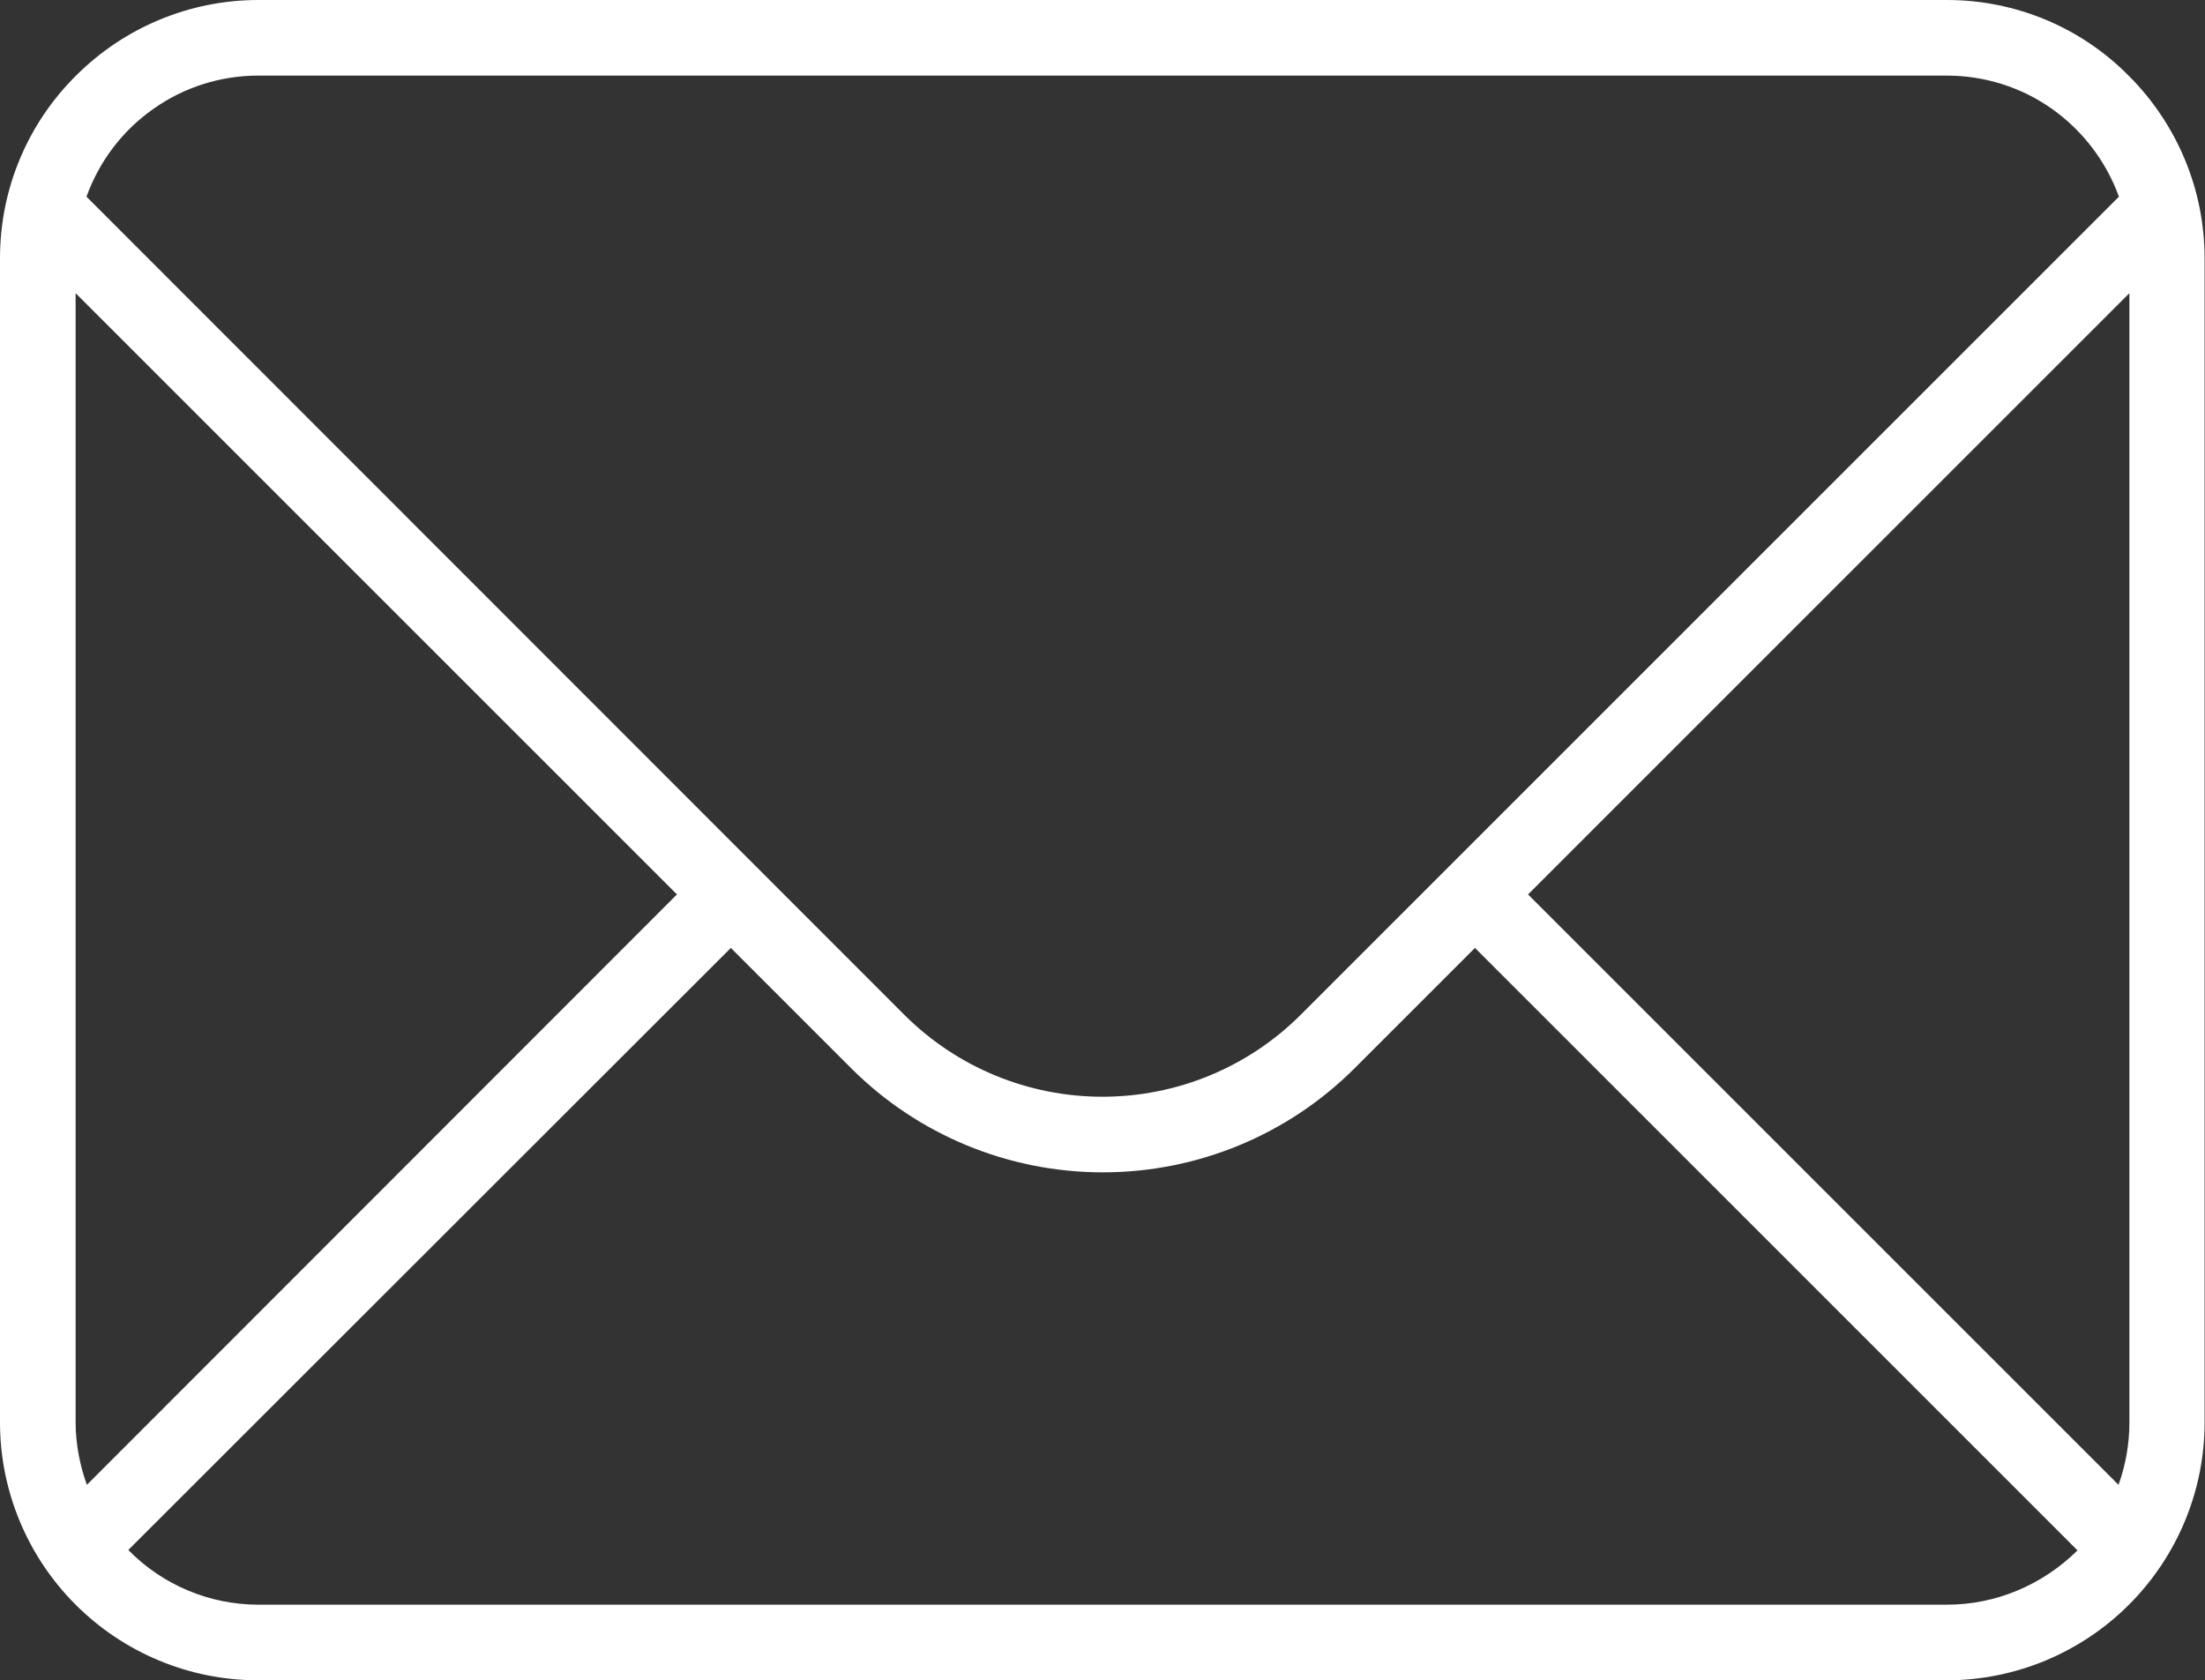 <?xml version="1.0" encoding="utf-8"?>
<!-- Generator: Adobe Illustrator 24.1.2, SVG Export Plug-In . SVG Version: 6.00 Build 0)  -->
<svg version="1.1" id="Layer_1" xmlns="http://www.w3.org/2000/svg" xmlns:xlink="http://www.w3.org/1999/xlink" x="0px" y="0px"
	 viewBox="0 0 548.2 417.8" style="enable-background:new 0 0 548.2 417.8;" xml:space="preserve">
<rect x="0" y="0" width="548.2" height="417.8" fill="#333333" stroke="none"/>
<style type="text/css">
	.st0{fill:#fff;}
</style>
<g>
	<path class="st0" d="M484.1,0H64.2c-17,0-33.3,6.8-45.3,18.8C6.8,30.8,0,47.1,0,64.2v289.5c0,17,6.8,33.3,18.8,45.3
		c12,12,28.3,18.8,45.3,18.8h419.9c17,0,33.3-6.8,45.3-18.8c12-12,18.8-28.3,18.8-45.3V64.2c0-17-6.8-33.3-18.8-45.3
		C517.4,6.8,501.1,0,484.1,0L484.1,0z M526.7,369.2L379.9,222.4L529.4,72.9v280.8C529.4,359,528.5,364.2,526.7,369.2L526.7,369.2z
		 M64.2,18.8h419.9c9.3,0,18.5,2.9,26.1,8.3c7.6,5.4,13.4,13,16.6,21.8L323.4,252.3c-13.1,13.1-30.8,20.4-49.3,20.4
		c-18.5,0-36.2-7.3-49.3-20.4L21.5,48.9c3.2-8.8,8.9-16.4,16.6-21.8C45.7,21.7,54.8,18.8,64.2,18.8L64.2,18.8z M18.8,353.6V72.9
		l149.5,149.5L21.6,369.2v0C19.8,364.2,18.8,358.9,18.8,353.6L18.8,353.6z M484.1,399l-419.9,0c-12.1,0-23.8-4.9-32.3-13.6
		l149.8-149.7l29.9,29.9h0c16.6,16.6,39.1,25.9,62.6,25.9s46-9.3,62.6-25.9l29.9-29.9l149.8,149.8C507.8,394.1,496.2,399,484.1,399
		L484.1,399z"/>
</g>
</svg>
